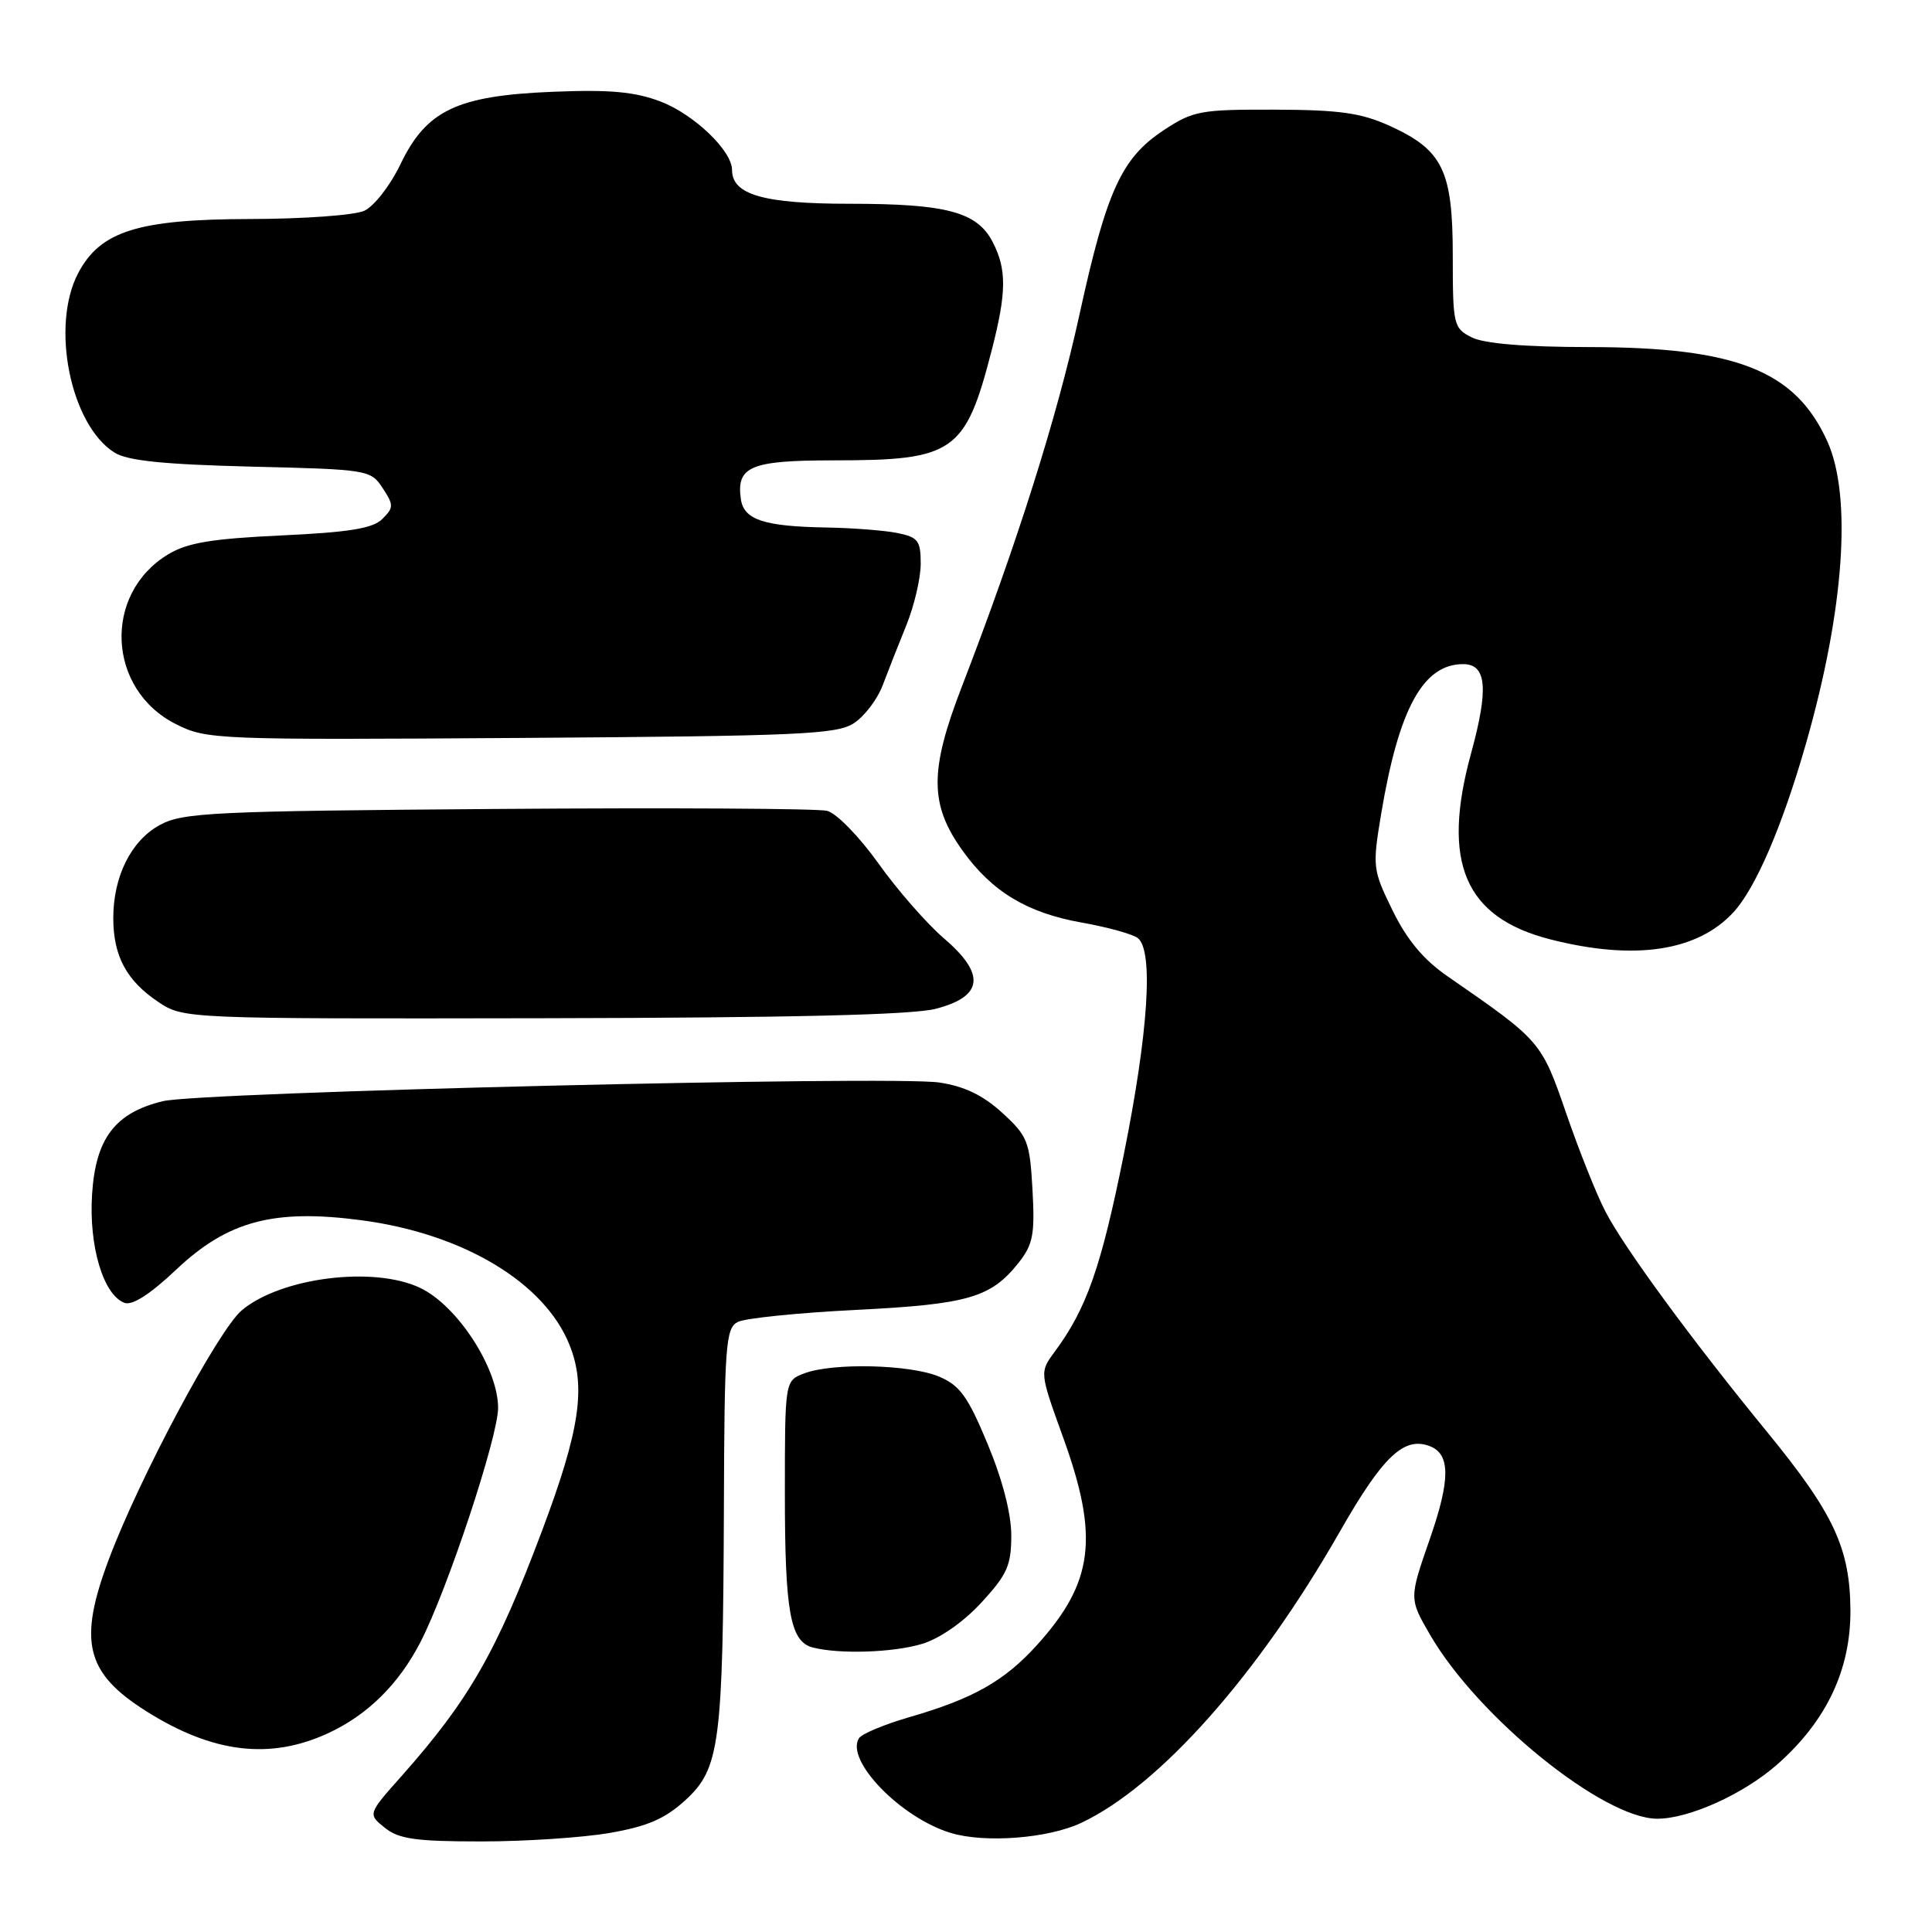 <?xml version="1.0" encoding="UTF-8" standalone="no"?>
<!DOCTYPE svg PUBLIC "-//W3C//DTD SVG 1.1//EN" "http://www.w3.org/Graphics/SVG/1.1/DTD/svg11.dtd" >
<svg xmlns="http://www.w3.org/2000/svg" xmlns:xlink="http://www.w3.org/1999/xlink" version="1.1" viewBox="0 0 256 256">
 <g >
 <path fill="currentColor"
d=" M 80.82 242.87 C 85.81 242.00 88.13 240.99 90.84 238.51 C 95.37 234.35 95.80 231.07 95.92 199.79 C 95.99 178.26 96.16 175.99 97.75 175.17 C 98.71 174.67 105.77 173.95 113.42 173.57 C 128.33 172.82 131.32 171.95 135.01 167.27 C 136.88 164.89 137.14 163.53 136.81 157.64 C 136.45 151.24 136.18 150.55 132.81 147.46 C 130.26 145.13 127.80 143.94 124.47 143.44 C 118.19 142.50 26.60 144.70 21.59 145.91 C 15.24 147.45 12.67 150.84 12.20 158.26 C 11.76 165.11 13.68 171.56 16.48 172.63 C 17.51 173.03 19.88 171.51 23.35 168.23 C 30.18 161.78 36.27 160.15 47.90 161.69 C 61.37 163.47 72.15 169.93 75.46 178.20 C 77.69 183.75 76.84 189.49 71.84 202.79 C 65.79 218.91 62.16 225.24 53.26 235.28 C 48.73 240.37 48.73 240.37 50.98 242.18 C 52.83 243.68 55.07 244.00 63.78 244.00 C 69.59 244.00 77.26 243.49 80.82 242.87 Z  M 143.29 241.53 C 153.67 236.61 166.66 221.98 177.50 203.01 C 183.22 192.98 186.03 190.31 189.45 191.62 C 192.20 192.67 192.20 196.07 189.44 203.98 C 186.71 211.83 186.71 211.83 189.52 216.67 C 195.85 227.54 212.42 240.96 219.57 240.99 C 223.77 241.01 231.02 237.74 235.49 233.80 C 242.00 228.07 245.23 221.26 245.19 213.38 C 245.14 205.14 242.99 200.54 234.14 189.73 C 224.18 177.56 215.24 165.38 212.74 160.56 C 211.57 158.33 209.23 152.46 207.53 147.52 C 204.23 137.97 204.20 137.93 191.80 129.36 C 188.63 127.17 186.43 124.54 184.53 120.65 C 181.88 115.23 181.84 114.89 183.02 107.79 C 185.35 93.89 188.57 88.00 193.87 88.00 C 196.99 88.00 197.28 91.23 194.92 99.84 C 190.96 114.29 194.08 121.59 205.46 124.48 C 216.58 127.31 224.91 126.07 229.70 120.87 C 232.64 117.67 236.18 109.44 239.31 98.50 C 244.37 80.82 245.43 65.74 242.12 58.46 C 237.87 49.09 230.06 46.01 210.57 45.99 C 202.01 45.98 196.64 45.53 195.00 44.70 C 192.60 43.48 192.50 43.06 192.50 33.93 C 192.50 22.60 191.19 19.89 184.17 16.69 C 180.37 14.96 177.53 14.56 168.93 14.53 C 159.06 14.50 158.10 14.68 154.20 17.25 C 148.60 20.95 146.63 25.25 143.03 41.71 C 140.04 55.37 134.77 72.02 127.45 90.98 C 123.14 102.14 123.16 106.62 127.57 112.75 C 131.46 118.16 136.11 120.97 143.36 122.25 C 146.74 122.85 150.06 123.77 150.75 124.29 C 152.88 125.91 152.17 136.79 148.89 153.08 C 145.89 167.96 143.98 173.41 139.74 179.13 C 137.75 181.83 137.75 181.83 140.87 190.47 C 145.66 203.69 144.91 209.67 137.42 217.96 C 133.09 222.75 128.95 225.09 120.47 227.54 C 117.19 228.49 114.20 229.74 113.82 230.32 C 111.96 233.24 119.37 240.89 126.00 242.88 C 130.54 244.25 138.95 243.59 143.29 241.53 Z  M 43.54 229.63 C 48.71 227.23 52.83 223.16 55.69 217.63 C 59.25 210.76 66.00 190.41 66.00 186.55 C 66.00 181.30 60.60 172.99 55.67 170.65 C 49.50 167.72 37.21 169.27 32.03 173.63 C 28.94 176.23 18.50 195.76 14.44 206.57 C 10.33 217.49 11.34 221.66 19.34 226.72 C 28.18 232.31 35.81 233.23 43.54 229.63 Z  M 122.16 217.83 C 124.50 217.13 127.64 214.95 130.03 212.36 C 133.46 208.64 134.00 207.42 134.00 203.45 C 134.00 200.57 132.83 196.05 130.86 191.32 C 128.23 185.00 127.18 183.56 124.39 182.39 C 120.55 180.79 110.32 180.55 106.57 181.98 C 104.00 182.95 104.00 182.95 104.00 197.91 C 104.00 213.60 104.71 217.53 107.69 218.30 C 111.22 219.21 118.32 218.98 122.16 217.83 Z  M 124.00 133.67 C 130.30 132.03 130.63 129.09 125.07 124.33 C 122.82 122.40 118.91 117.94 116.40 114.41 C 113.88 110.88 110.82 107.74 109.60 107.44 C 108.38 107.13 88.73 107.02 65.94 107.19 C 28.14 107.47 24.21 107.66 21.17 109.32 C 17.36 111.40 14.99 116.16 15.01 121.72 C 15.03 126.69 16.77 129.93 20.91 132.72 C 24.30 135.00 24.30 135.00 71.90 134.92 C 104.76 134.86 120.89 134.48 124.00 133.67 Z  M 113.14 95.83 C 114.55 94.91 116.26 92.66 116.95 90.83 C 117.64 89.00 119.06 85.39 120.11 82.81 C 121.15 80.24 122.00 76.58 122.00 74.69 C 122.00 71.64 121.65 71.18 118.88 70.62 C 117.16 70.28 112.99 69.96 109.63 69.90 C 101.24 69.76 98.57 68.89 98.17 66.15 C 97.54 61.80 99.45 61.00 110.47 61.00 C 126.45 61.00 127.91 59.98 131.42 46.36 C 133.38 38.73 133.41 35.69 131.53 32.06 C 129.47 28.08 125.42 27.00 112.57 27.00 C 101.17 27.00 97.00 25.80 97.00 22.52 C 97.00 19.97 91.96 15.15 87.52 13.45 C 84.12 12.16 80.82 11.85 73.29 12.16 C 60.56 12.67 56.50 14.60 53.06 21.77 C 51.71 24.58 49.57 27.33 48.27 27.93 C 46.97 28.52 40.19 29.01 33.20 29.02 C 18.31 29.05 13.31 30.61 10.37 36.17 C 6.68 43.15 9.32 56.29 15.17 59.97 C 16.89 61.05 21.66 61.54 33.30 61.83 C 48.77 62.20 49.13 62.26 50.70 64.67 C 52.18 66.92 52.18 67.25 50.67 68.76 C 49.41 70.02 46.30 70.53 37.26 70.95 C 28.04 71.38 24.80 71.92 22.27 73.46 C 13.59 78.71 14.19 91.38 23.33 95.96 C 27.39 98.00 28.61 98.05 69.05 97.78 C 105.90 97.53 110.88 97.31 113.14 95.83 Z "/>
</g>
</svg>